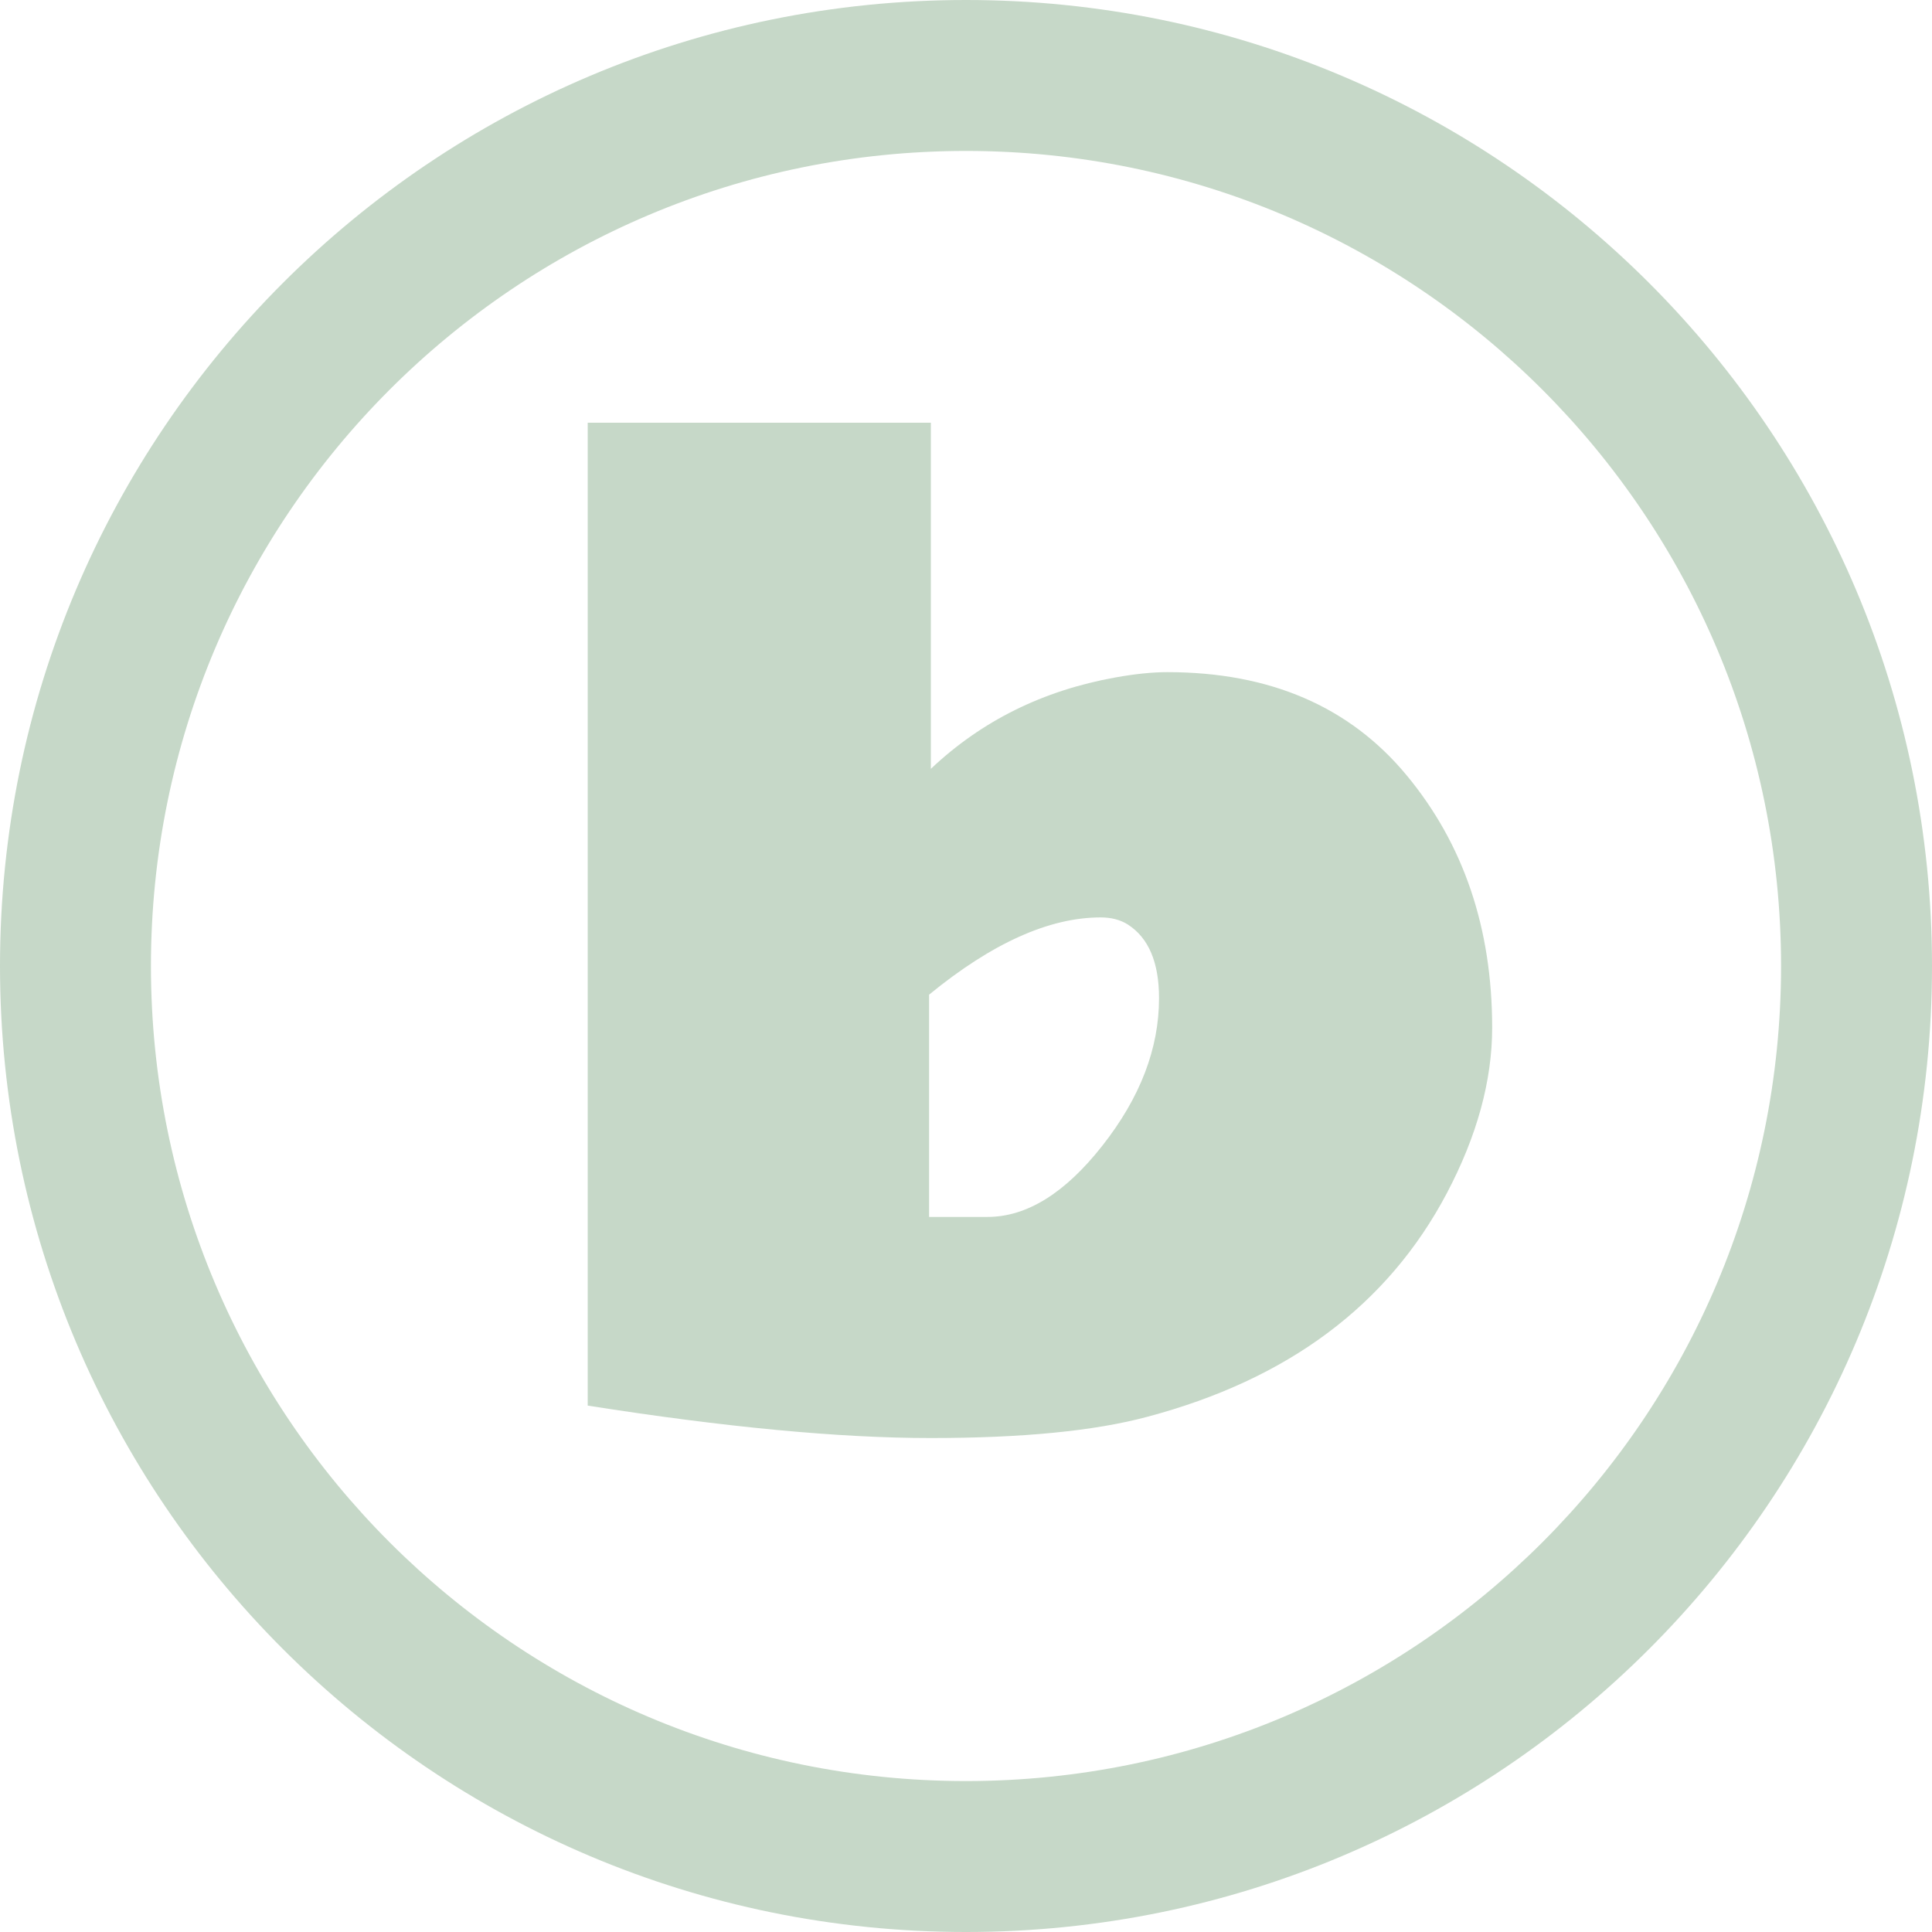 <svg width="512" height="512" viewBox="0 0 512 512" fill="none" xmlns="http://www.w3.org/2000/svg">
<g clip-path="url(#clip0_52_4)">
<path fill-rule="evenodd" clip-rule="evenodd" d="M256 512C397.385 512 512 397.385 512 256C512 114.615 397.385 0 256 0C114.615 0 0 114.615 0 256C0 397.385 114.615 512 256 512ZM256 472C375.294 472 472 375.294 472 256C472 136.706 375.294 40 256 40C136.706 40 40 136.706 40 256C40 375.294 136.706 472 256 472Z" fill="#C6D8C8"/>
<path d="M304.031 375.469C290.073 379.219 270.958 381.094 246.688 381.094C222.417 381.094 192.104 378.229 155.75 372.5V112.031H246.688V203.75C260.125 191.042 276.427 182.969 295.594 179.531C300.802 178.594 305.385 178.125 309.344 178.125C336.531 178.125 357.677 187.24 372.781 205.469C387.885 223.698 395.438 245.99 395.438 272.344C395.438 286.406 391.427 301.042 383.406 316.25C367.781 345.833 341.323 365.573 304.031 375.469ZM291.688 243.125C278.042 243.125 262.885 249.948 246.219 263.594V322.5H261.688C272.104 322.5 282.26 316.198 292.156 303.594C302.156 290.885 307.156 277.865 307.156 264.531C307.156 255.052 304.396 248.542 298.875 245C296.896 243.75 294.5 243.125 291.688 243.125Z" fill="#C6D8C8"/>
</g>
<defs>
<clipPath id="clip0_52_4">
<rect width="512" height="512" fill="white"/>
</clipPath>
</defs>
</svg>
